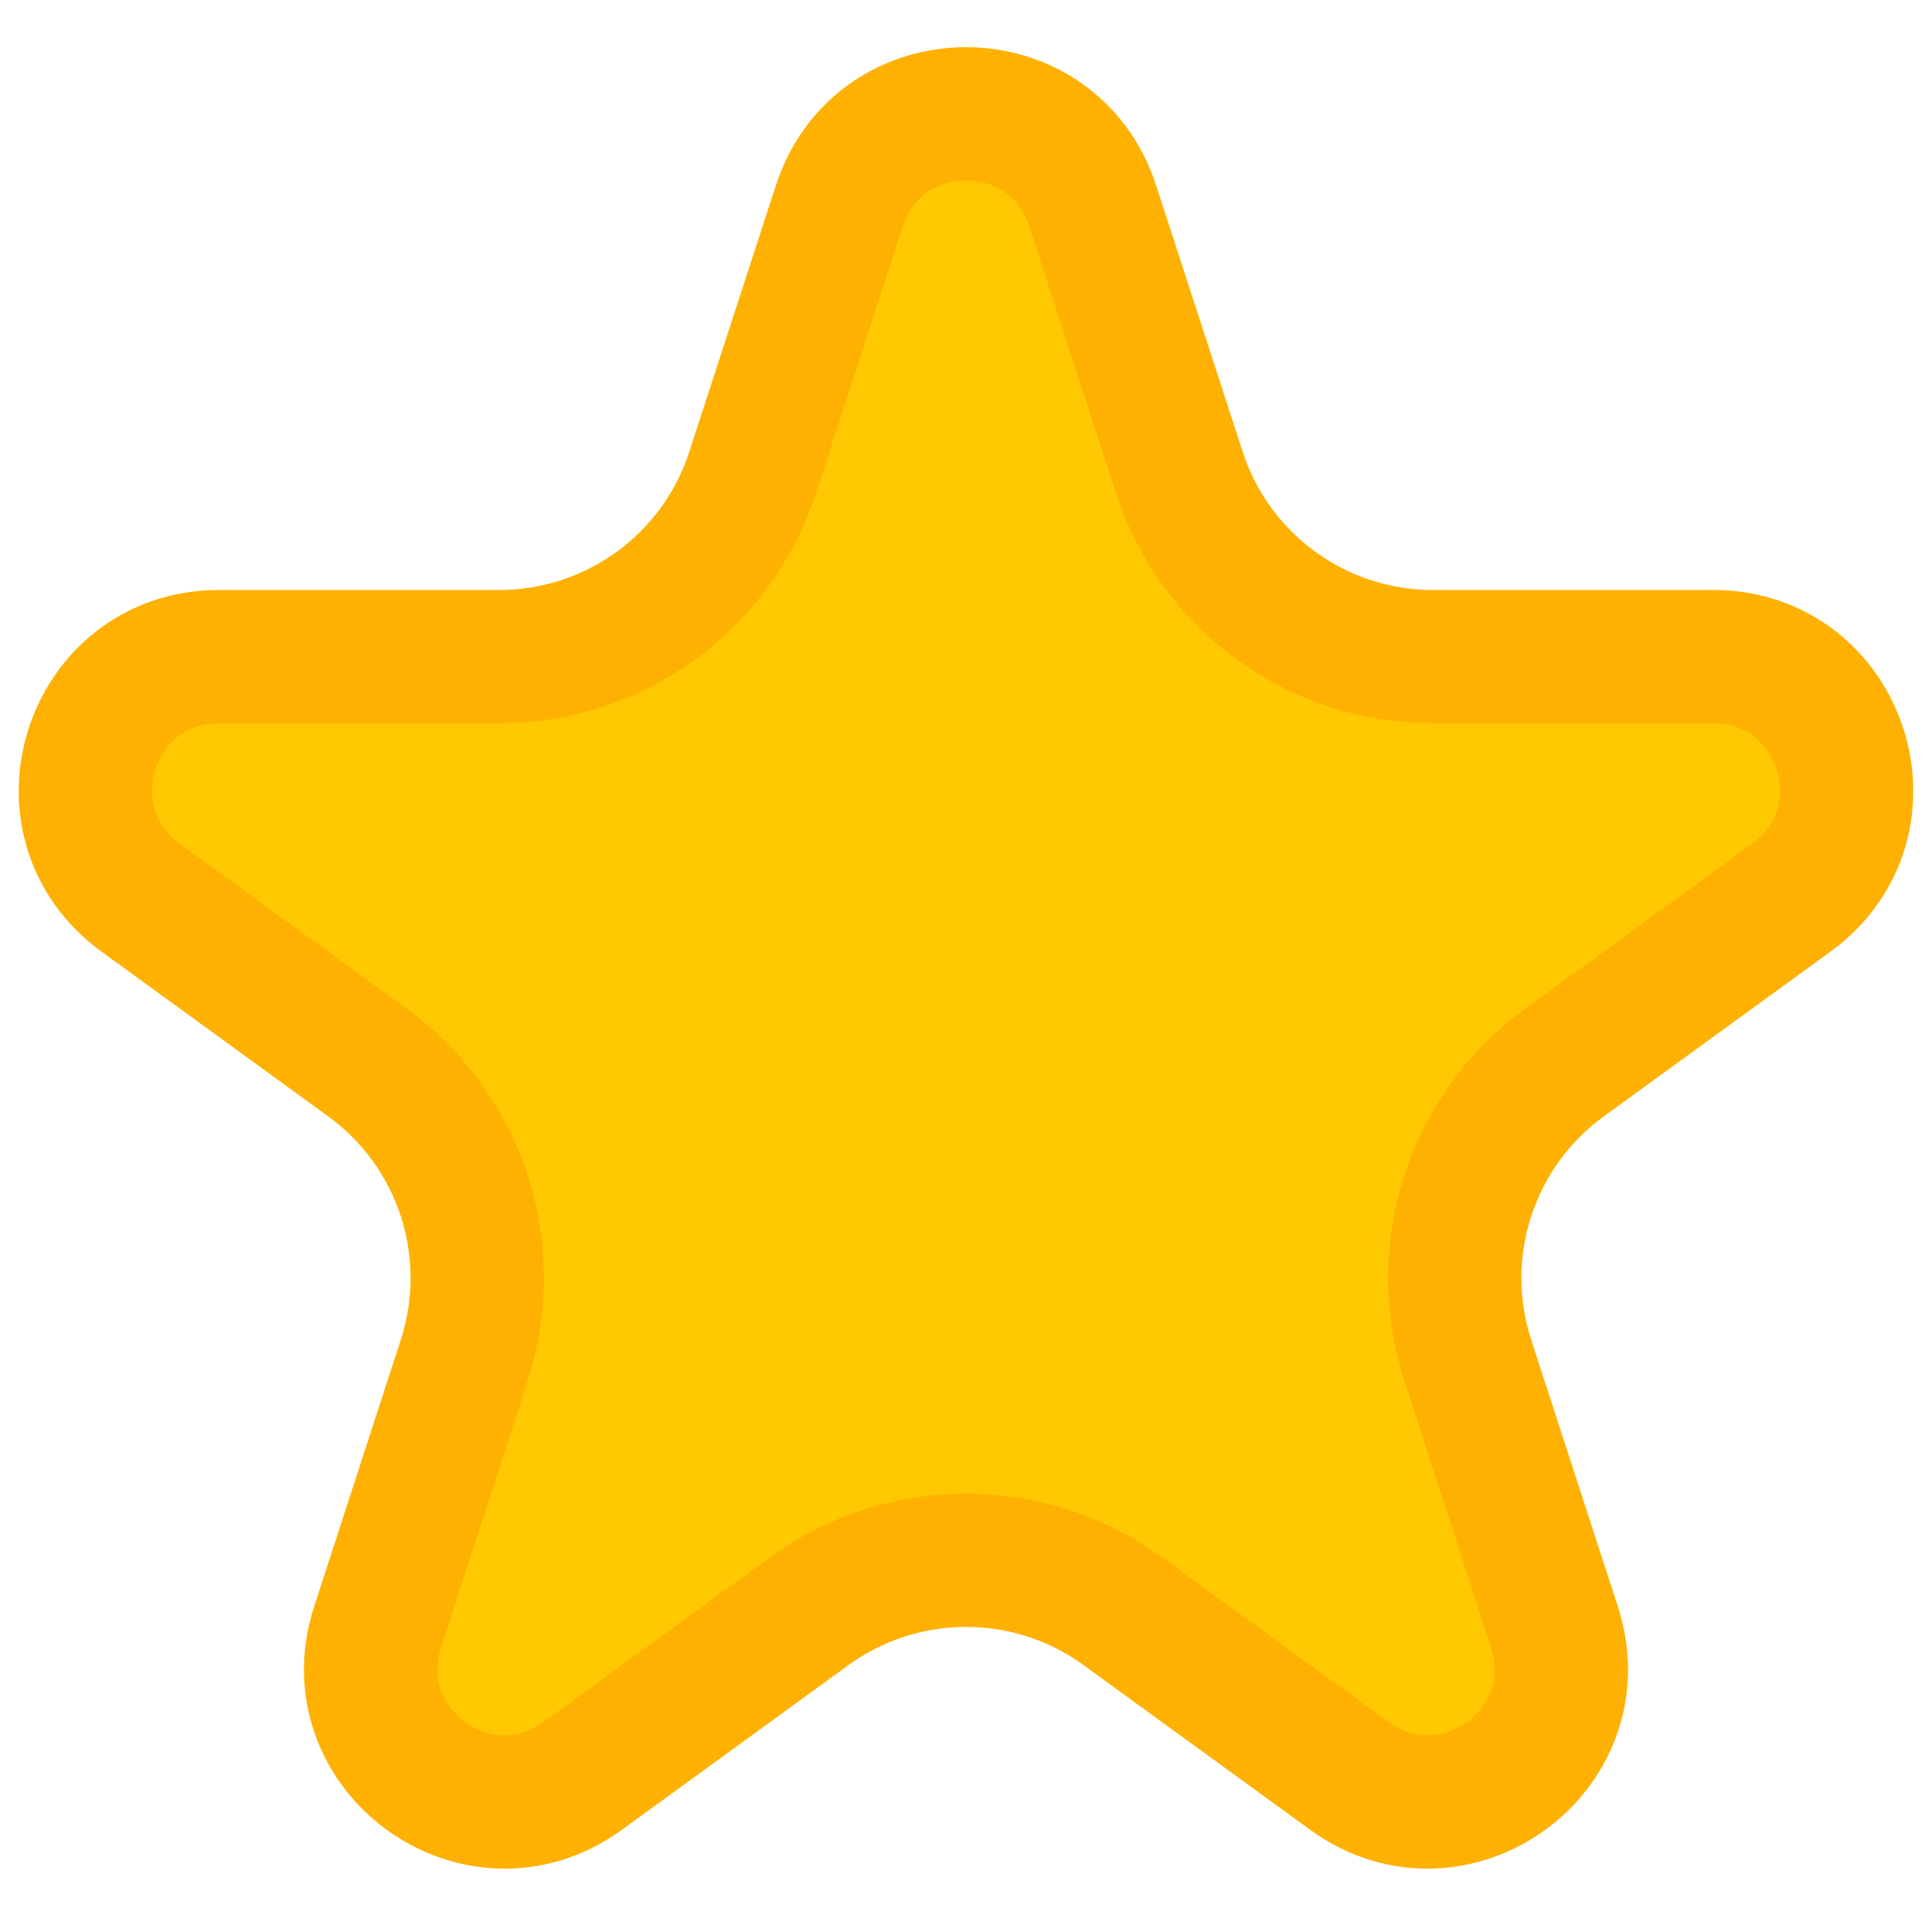 <svg width="29" height="29" viewBox="0 0 29 29" fill="none" xmlns="http://www.w3.org/2000/svg">
<path d="M12.598 3.09C13.197 1.248 15.803 1.248 16.402 3.09L17.703 7.092C18.238 8.74 19.774 9.856 21.507 9.856H25.715C27.652 9.856 28.458 12.335 26.89 13.474L23.486 15.948C22.084 16.966 21.497 18.772 22.033 20.42L23.333 24.422C23.932 26.264 21.823 27.797 20.256 26.658L16.851 24.184C15.449 23.166 13.551 23.166 12.149 24.184L8.745 26.658C7.177 27.797 5.068 26.264 5.667 24.422L6.967 20.42C7.503 18.772 6.916 16.966 5.514 15.948L2.11 13.474C0.542 12.335 1.348 9.856 3.285 9.856H7.493C9.226 9.856 10.762 8.74 11.297 7.092L12.598 3.09Z" fill="#FFC800" stroke="#FEB100" stroke-width="2"/>
</svg>
